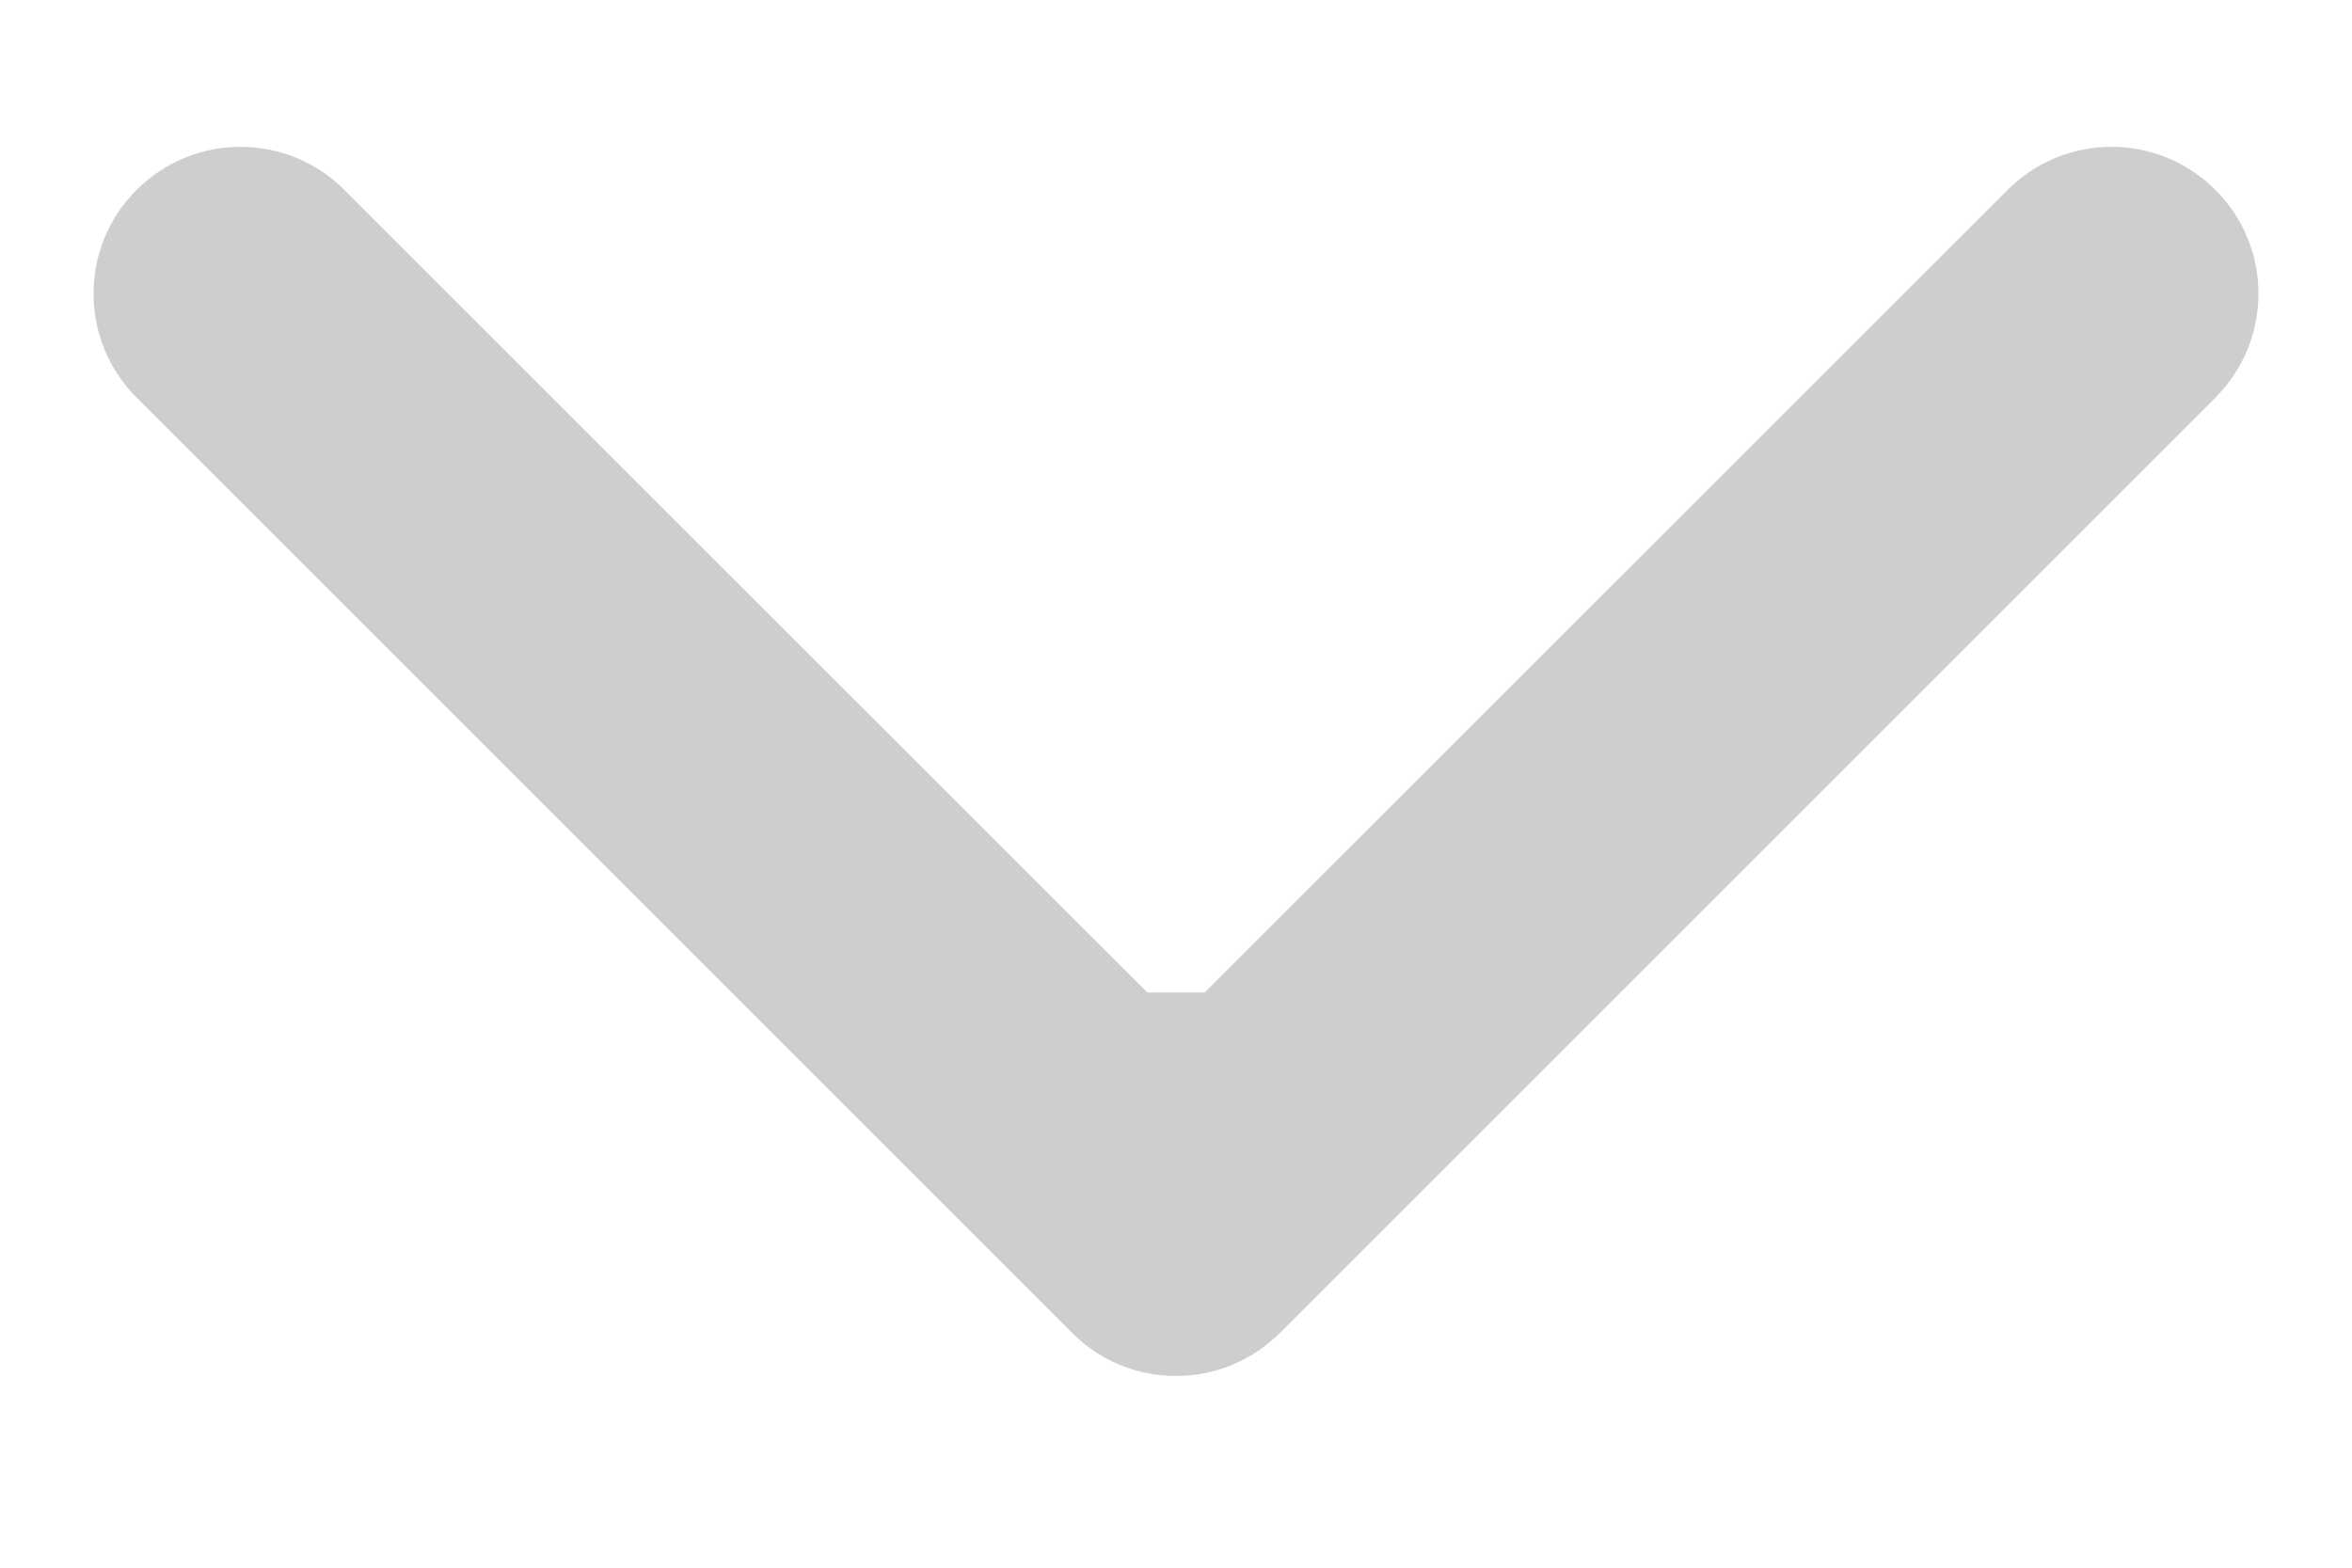 <svg width="12" height="8" viewBox="0 0 12 8" fill="none" xmlns="http://www.w3.org/2000/svg">
<path d="M5.47 6.802C5.763 7.095 6.237 7.095 6.53 6.802L11.303 2.029C11.596 1.736 11.596 1.261 11.303 0.969C11.01 0.676 10.536 0.676 10.243 0.969L6 5.211L1.757 0.969C1.464 0.676 0.99 0.676 0.697 0.969C0.404 1.261 0.404 1.736 0.697 2.029L5.47 6.802ZM5.25 5.065V6.272H6.75V5.065H5.25Z" fill="#CECECE"/>
</svg>
